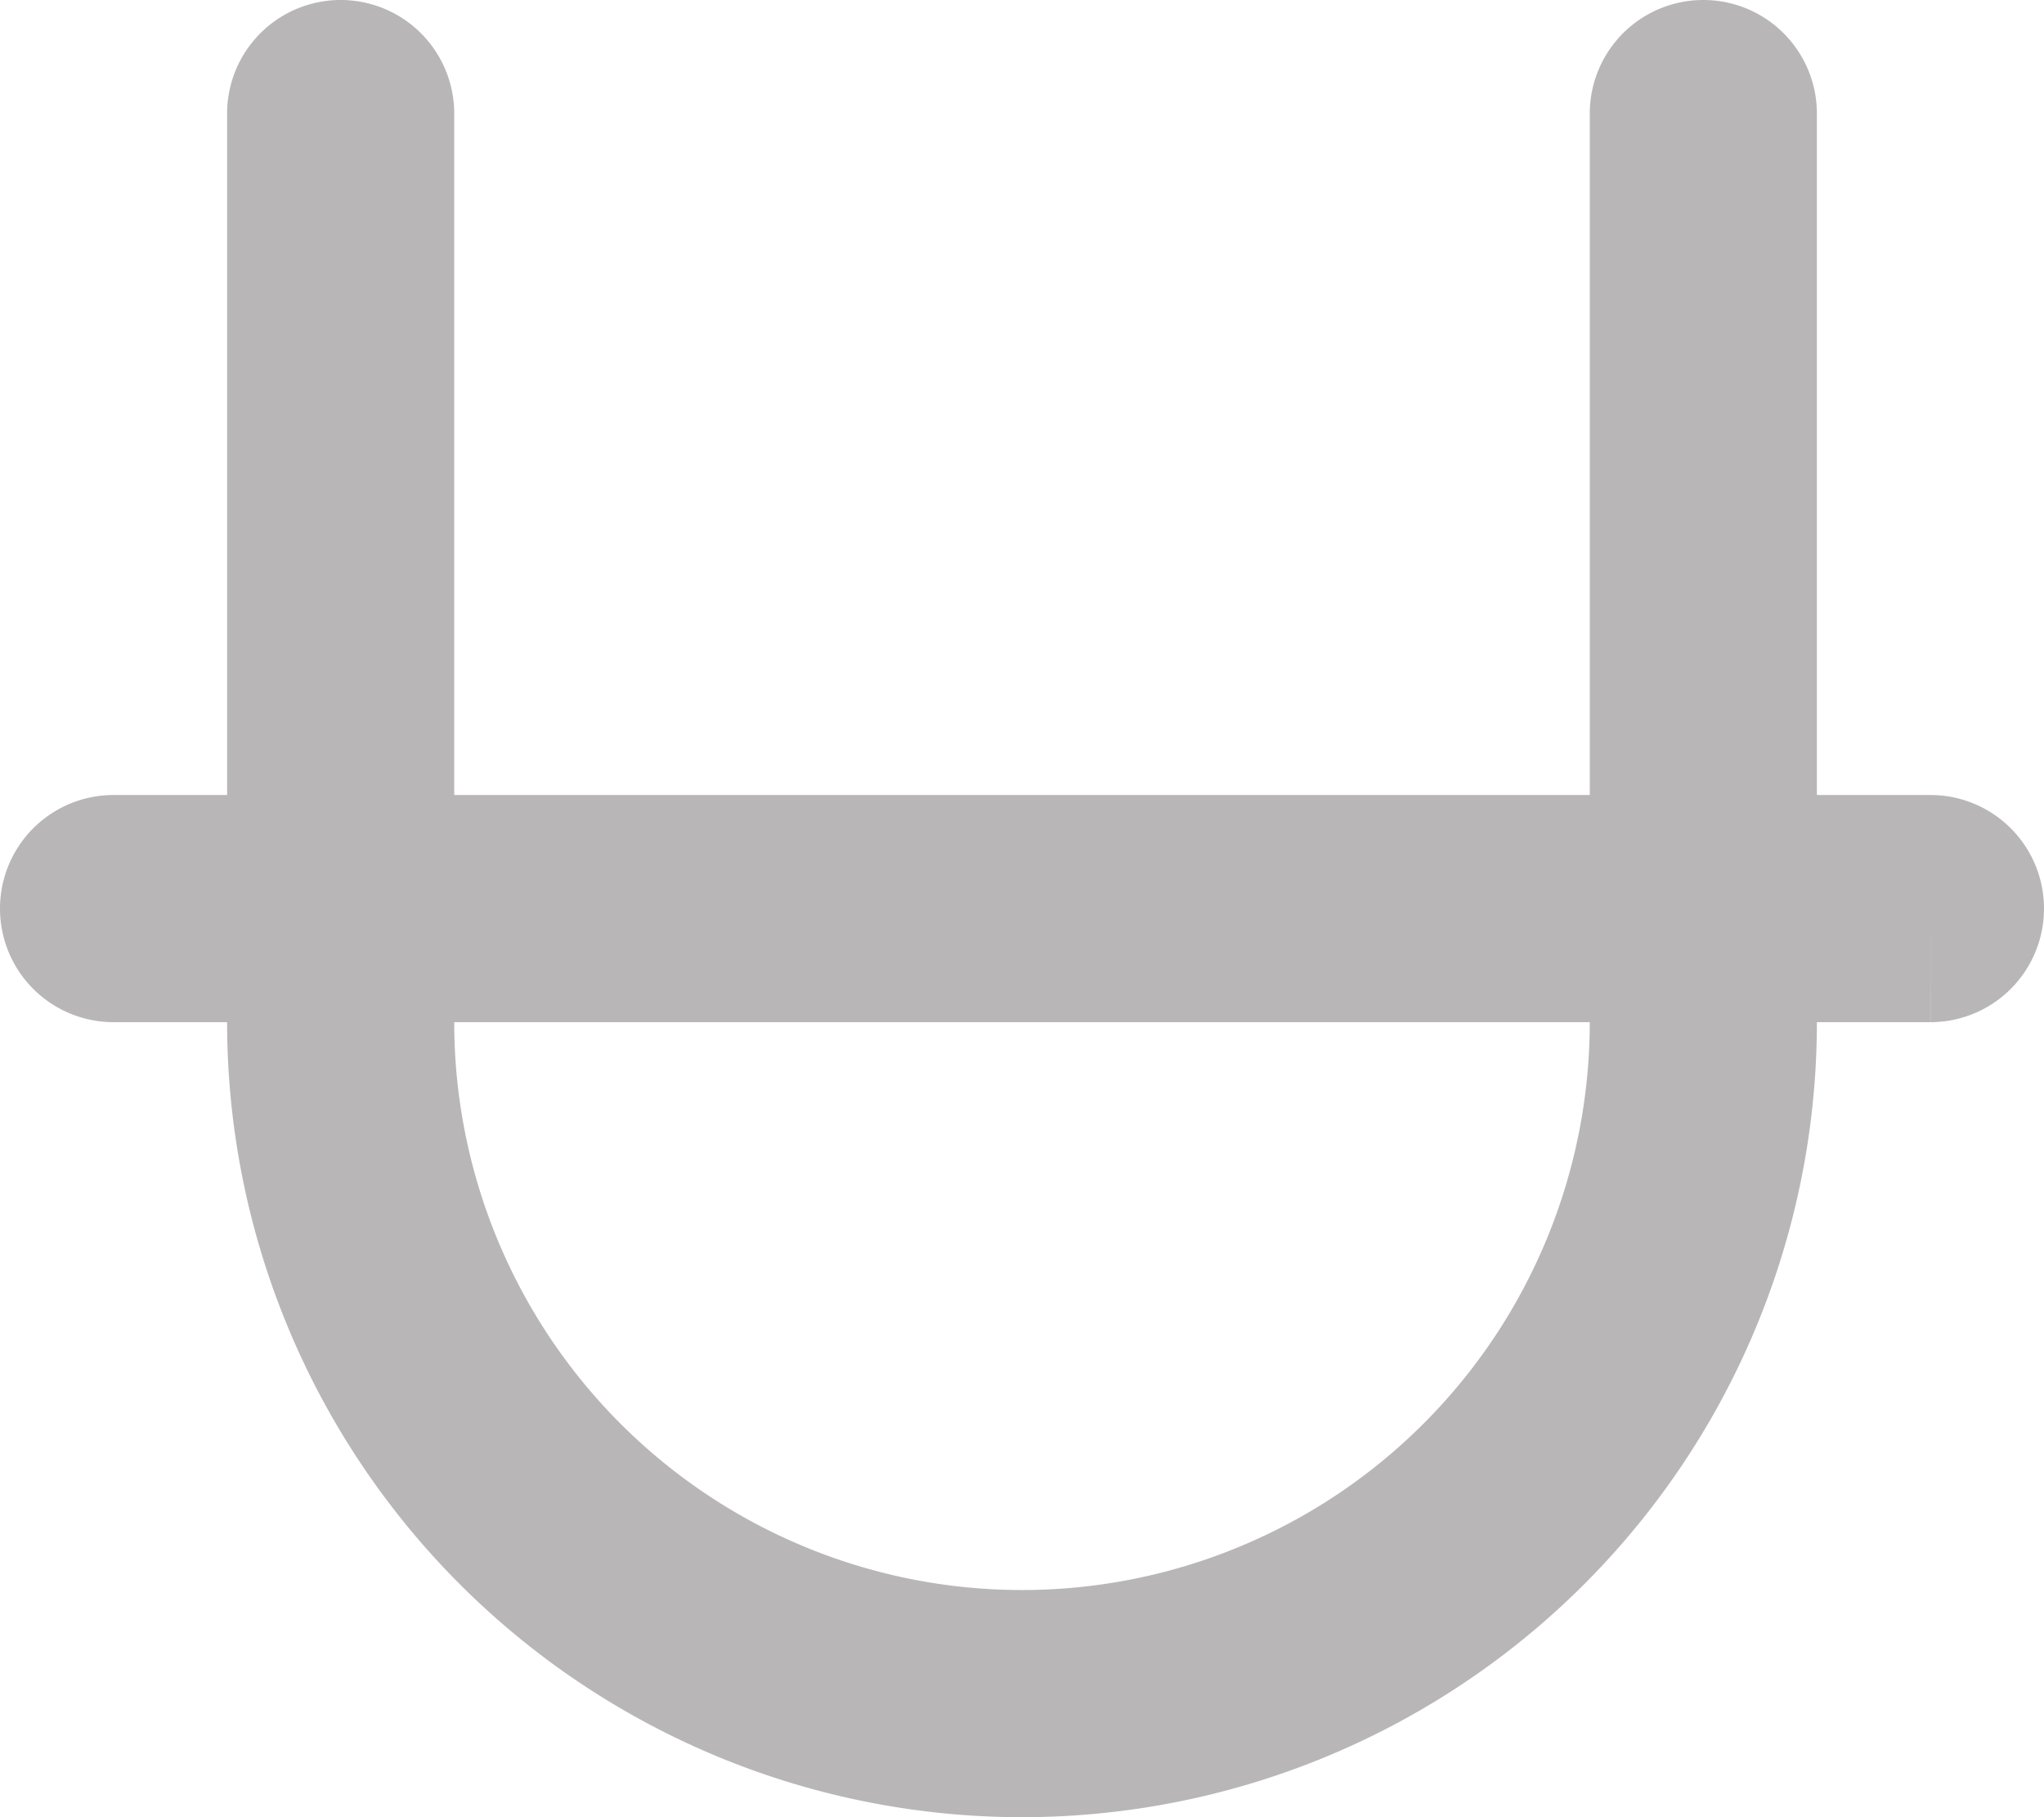 <svg xmlns="http://www.w3.org/2000/svg" fill="none" viewBox="1 2 18 16"><g id="SVGRepo_bgCarrier" stroke-width="0"></g><g id="SVGRepo_tracerCarrier" stroke-linecap="round" stroke-linejoin="round"></g><g id="SVGRepo_iconCarrier"> <path fill="#B8B6B6" fill-rule="evenodd" d="M5 3a1 1 0 10-2 0v6H2v1-1a1 1 0 000 2v-1 1h1a7 7 0 1014 0h.999L18 10v1a1 1 0 100-2v1-1h-1V3a1 1 0 10-2 0v6H5V3zm0 8a5 5 0 0010 0H5z"></path> </g></svg>